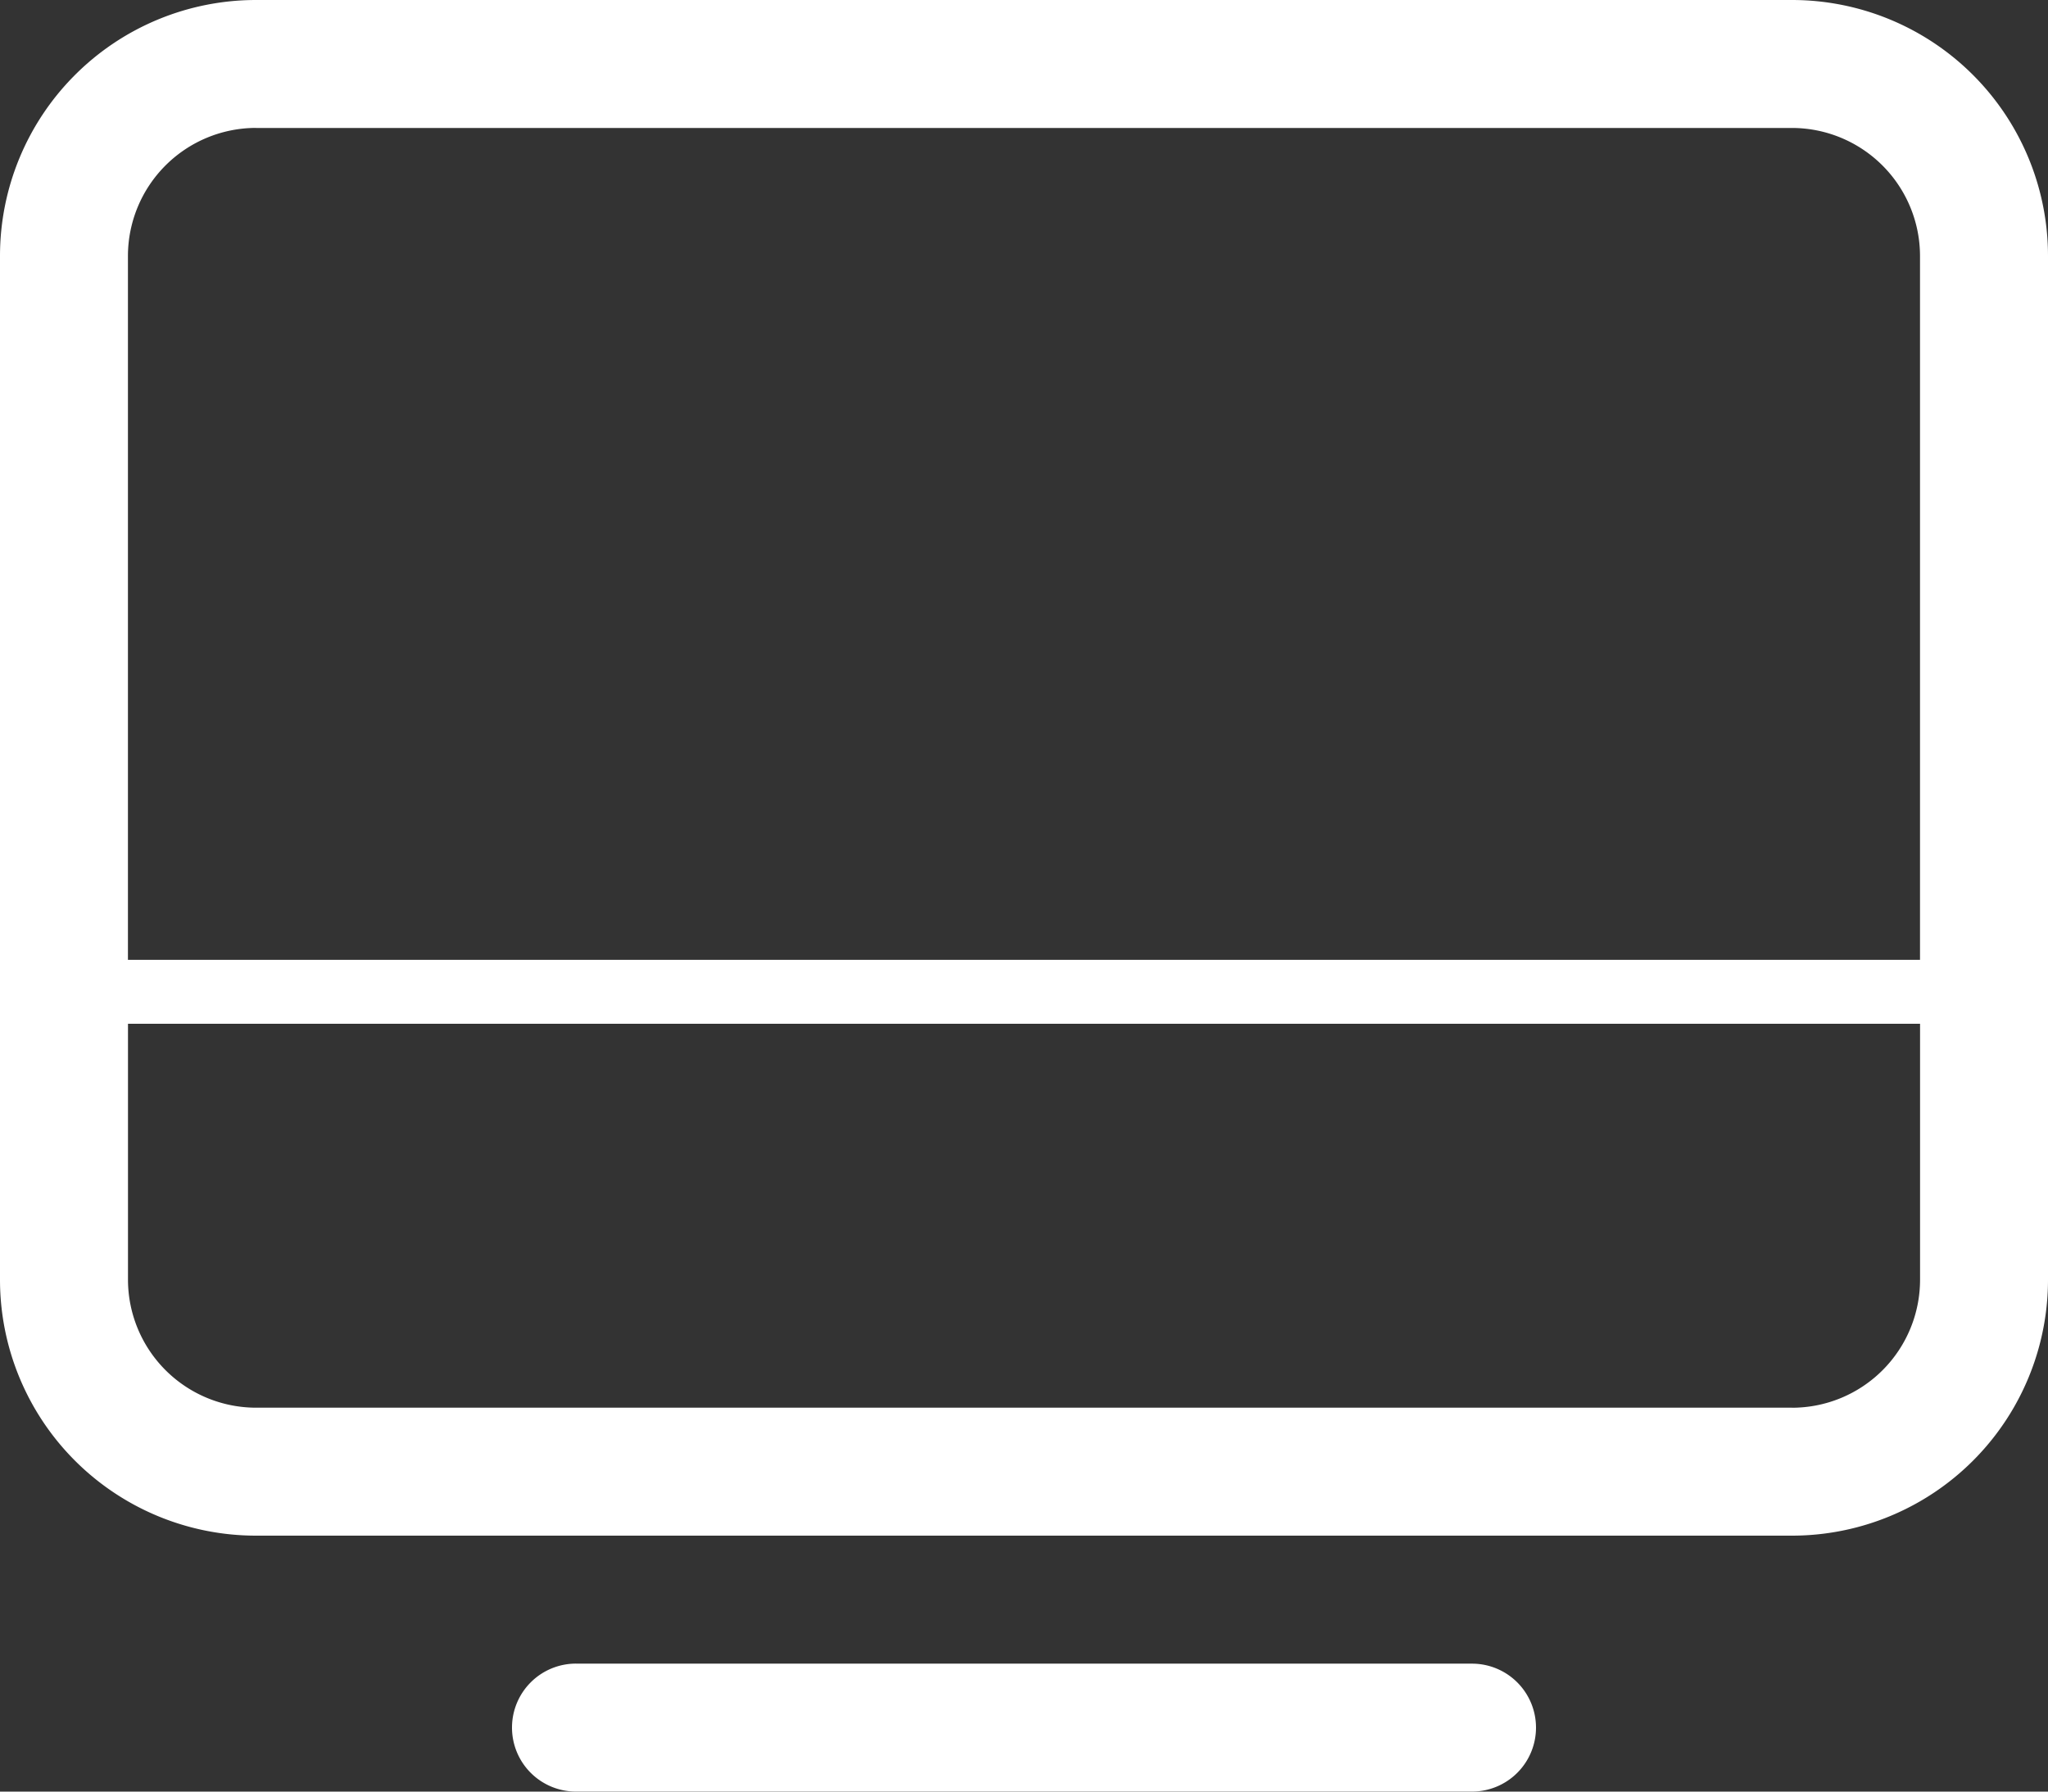 <svg xmlns="http://www.w3.org/2000/svg" width="42.9" height="37.538"><rect width="100%" height="100%" fill="#333333" stroke="none"/><path d="M37.537 0H5.363A5.363 5.363 0 0 0 0 5.363v21.45a5.363 5.363 0 0 0 5.363 5.362h32.174a5.363 5.363 0 0 0 5.363-5.363V5.362A5.363 5.363 0 0 0 37.537 0ZM5.363 2.681h32.174a2.685 2.685 0 0 1 2.682 2.682V20.11H2.68V5.363A2.686 2.686 0 0 1 5.363 2.68Zm32.174 26.813H5.363a2.685 2.685 0 0 1-2.682-2.682V21.45H40.22v5.363a2.683 2.683 0 0 1-2.682 2.682Zm-6.703 5.362H12.066a1.34 1.34 0 0 0-1.341 1.34 1.34 1.34 0 0 0 1.34 1.341h18.77a1.34 1.34 0 0 0 1.34-1.34 1.34 1.34 0 0 0-1.34-1.34Z" fill="rgba(255, 255, 255, 1)" fill-rule="evenodd" data-name="Icon Computer"/></svg>